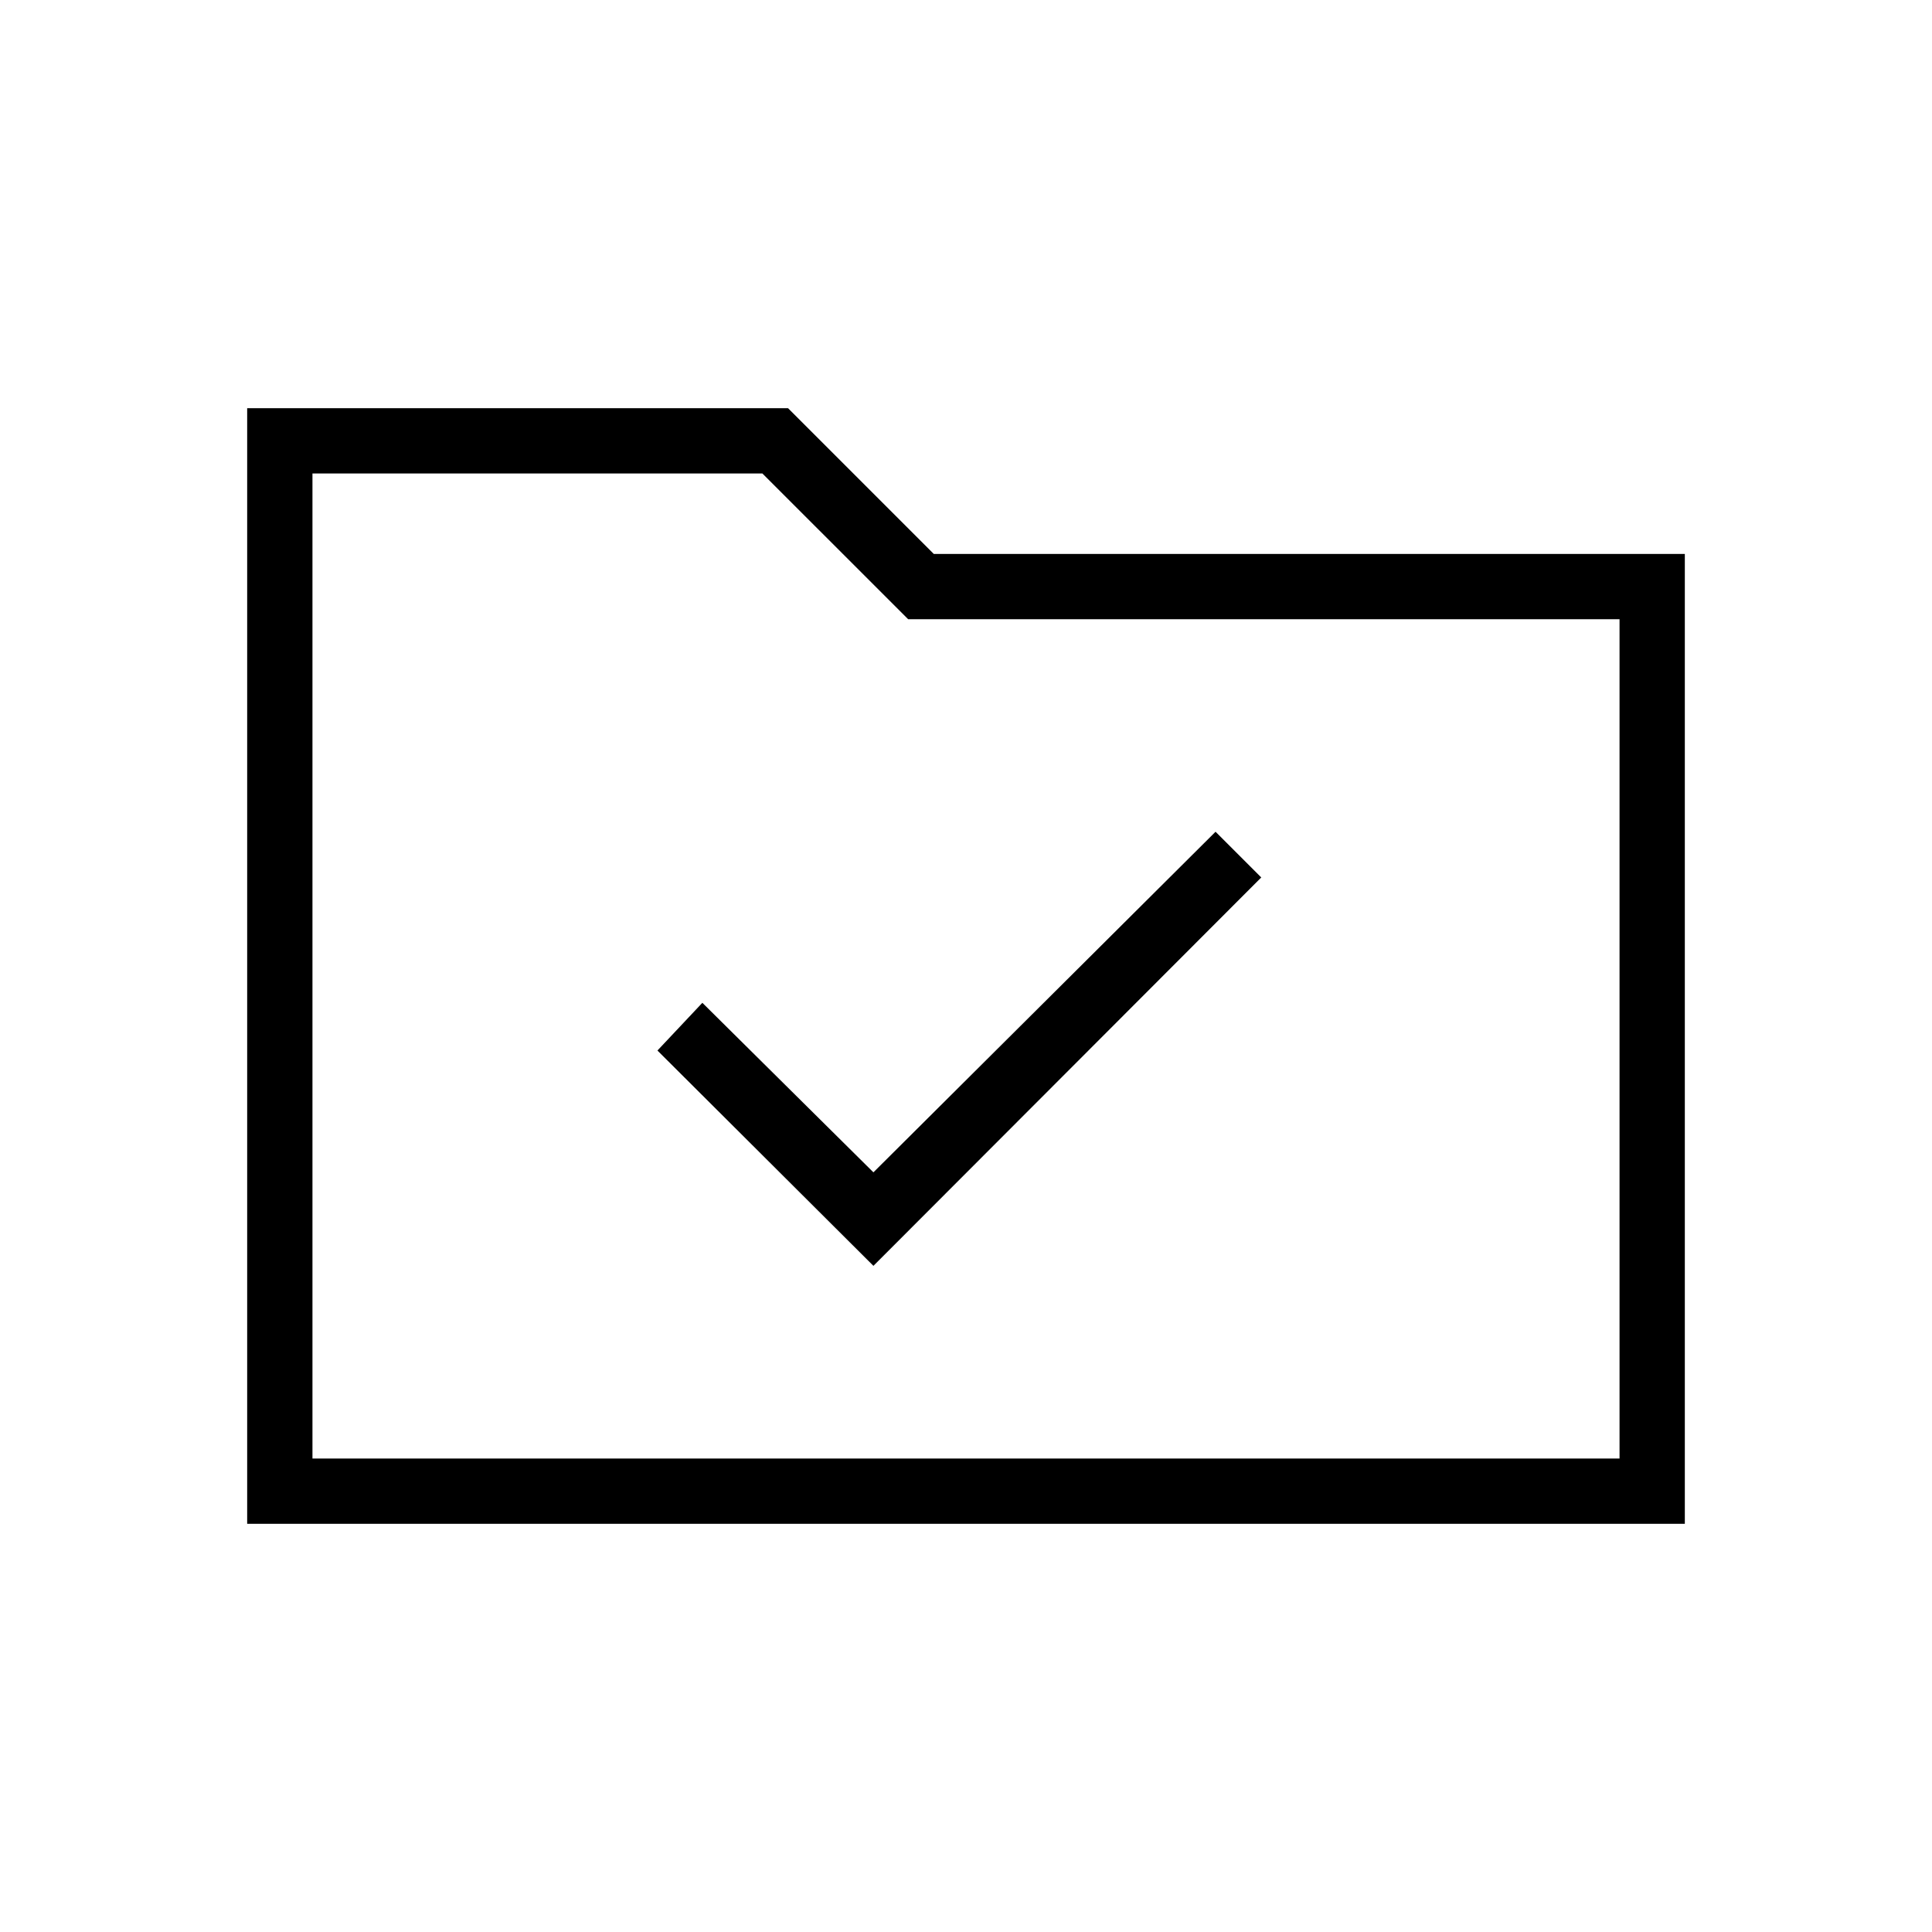 <svg xmlns="http://www.w3.org/2000/svg" height="40" viewBox="0 -960 960 960" width="40"><path d="M434-331.01 626.71-524 604-546.71 434-377.47l-85-84.24L326.68-438 434-331.01ZM122.82-202.82v-554.36h268.74L464-684.74h373.18v481.92H122.82Zm32.44-32.44h649.48v-417.05H451.26l-72.44-72.43H155.26v489.48Zm0 0v-489.48 489.48Z"/></svg>